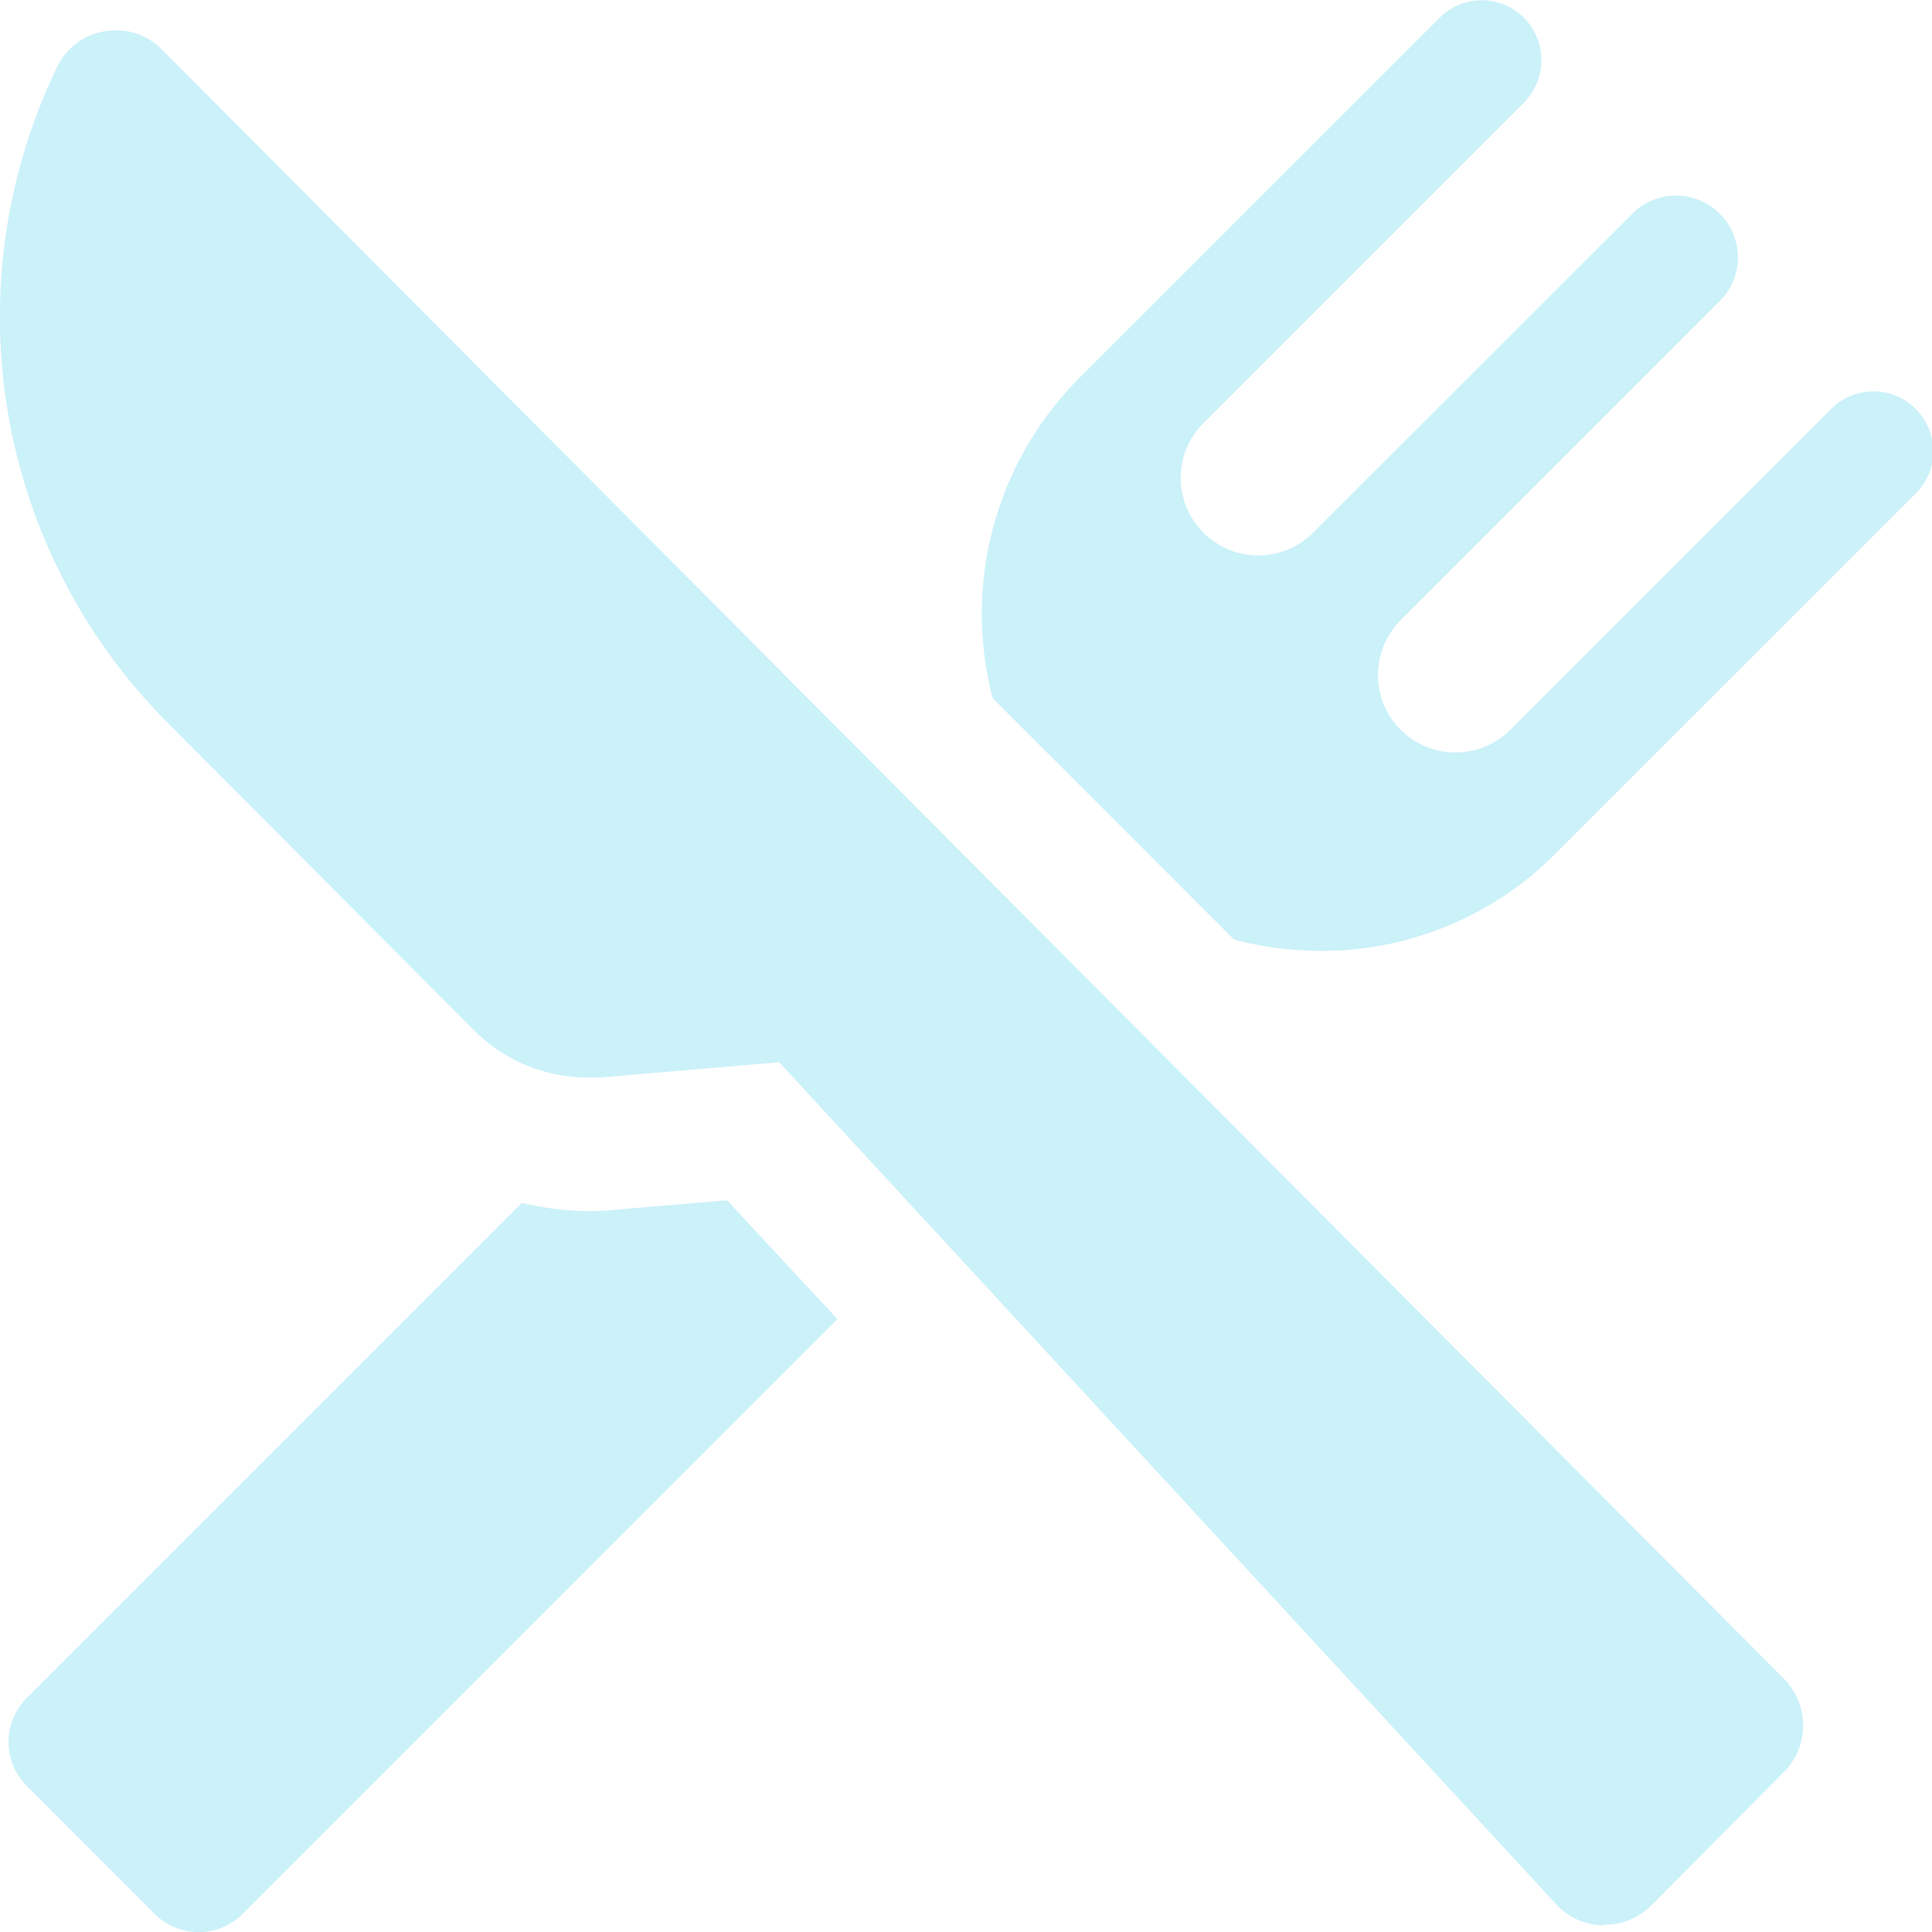 <svg xmlns="http://www.w3.org/2000/svg" width="16" height="16.002" viewBox="0 0 16 16.002">
  <defs>
    <style>
      .cls-1 {
        fill: #cbf1f9;
      }
    </style>
  </defs>
  <path id="Food_Icon" data-name="Food Icon" class="cls-1" d="M-5628.717-2625.148l-1.061-1.062a.514.514,0,0,1,0-.728l4.1-4.1a2.47,2.47,0,0,0,.545.068c.067,0,.136,0,.2-.009l.954-.081.914.984-4.926,4.927a.511.511,0,0,1-.364.15A.515.515,0,0,1-5628.717-2625.148Zm11.992.093a.541.541,0,0,1-.387-.174l-6.435-6.974-1.477.126c-.037,0-.075,0-.112,0a1.327,1.327,0,0,1-.94-.392l-2.543-2.553a4.759,4.759,0,0,1-.91-5.419.532.532,0,0,1,.395-.3.658.658,0,0,1,.092-.008.533.533,0,0,1,.384.16l13.432,13.492a.549.549,0,0,1,.159.386.548.548,0,0,1-.159.385l-1.1,1.108a.55.55,0,0,1-.386.158Zm-3.054-8.163-2-2a2.764,2.764,0,0,1,.713-2.647l2.988-2.987a.493.493,0,0,1,.7,0,.5.5,0,0,1,0,.7l-2.656,2.656a.641.641,0,0,0,0,.907.641.641,0,0,0,.909,0l2.643-2.641a.511.511,0,0,1,.724,0,.509.509,0,0,1,0,.723l-2.642,2.643a.642.642,0,0,0,0,.908.643.643,0,0,0,.908,0l2.657-2.657a.493.493,0,0,1,.7,0,.494.494,0,0,1,0,.7l-2.989,2.988a2.725,2.725,0,0,1-1.944.8A2.866,2.866,0,0,1-5619.778-2633.218Z" transform="translate(5630 2641)"/>
</svg>
